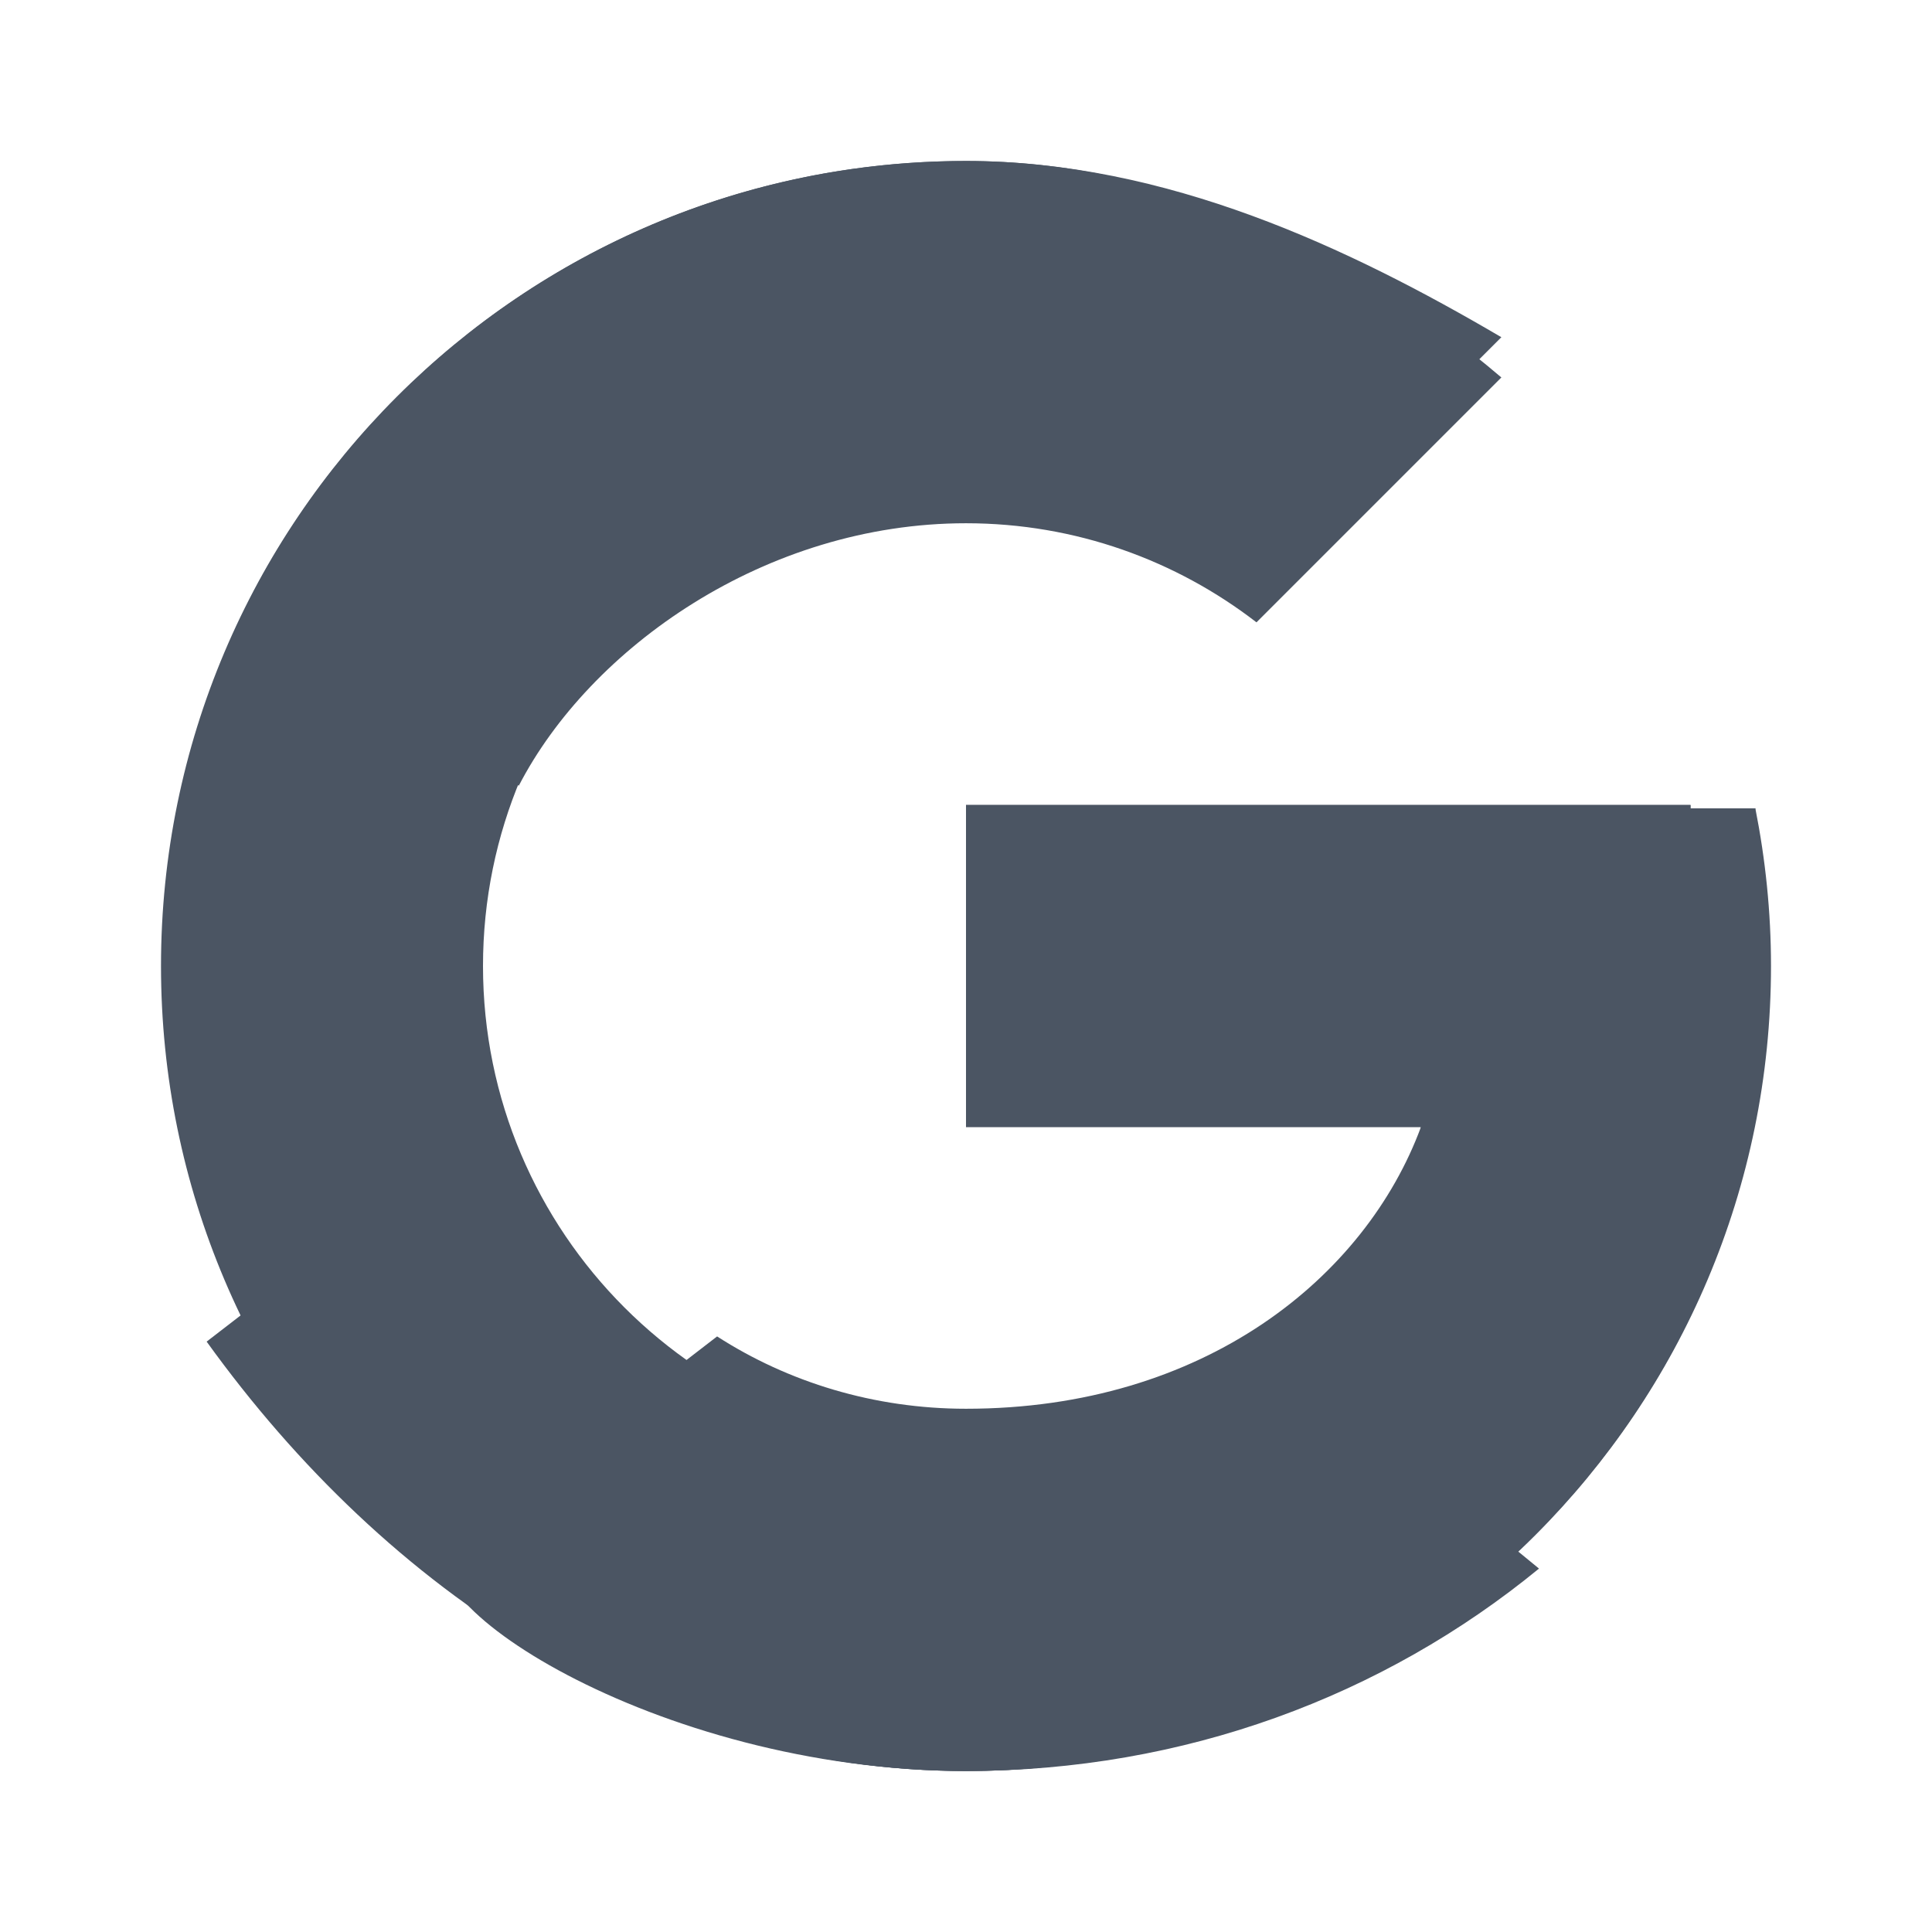 <svg xmlns="http://www.w3.org/2000/svg" width="24" height="24" viewBox="0 0 48 48" fill="#4B5563">
  <g>
    <path d="M43.611 20.083H42V20H24v8h11.303C34.73 32.364 29.728 36 24 36c-6.627 0-12-5.373-12-12s5.373-12 12-12c2.73 0 5.23.928 7.217 2.462l6.084-6.084C33.527 6.163 28.977 4 24 4 12.954 4 4 12.954 4 24s8.954 20 20 20c11.046 0 20-8.954 20-20 0-1.341-.138-2.651-.389-3.917z"/>
    <path d="M6.306 14.691l6.584 4.829C14.655 16.108 19.008 13 24 13c2.73 0 5.23.928 7.217 2.462l6.084-6.084C33.527 6.163 28.977 4 24 4c-7.732 0-14.37 4.388-17.694 10.691z"/>
    <path d="M24 44c5.421 0 10.367-1.858 14.236-5.029l-6.567-5.389C29.728 36 26.995 37 24 37c-5.709 0-10.557-3.657-12.303-8.729l-6.563 5.061C9.615 39.556 16.227 44 24 44z"/>
    <path d="M43.611 20.083H42V20H24v8h11.303c-1.377 3.726-5.375 7-11.303 7-2.285 0-4.418-.66-6.184-1.797l-6.563 5.061C9.615 39.556 16.227 44 24 44c7.732 0 14.37-4.388 17.694-10.691z"/>
  </g>
</svg>
